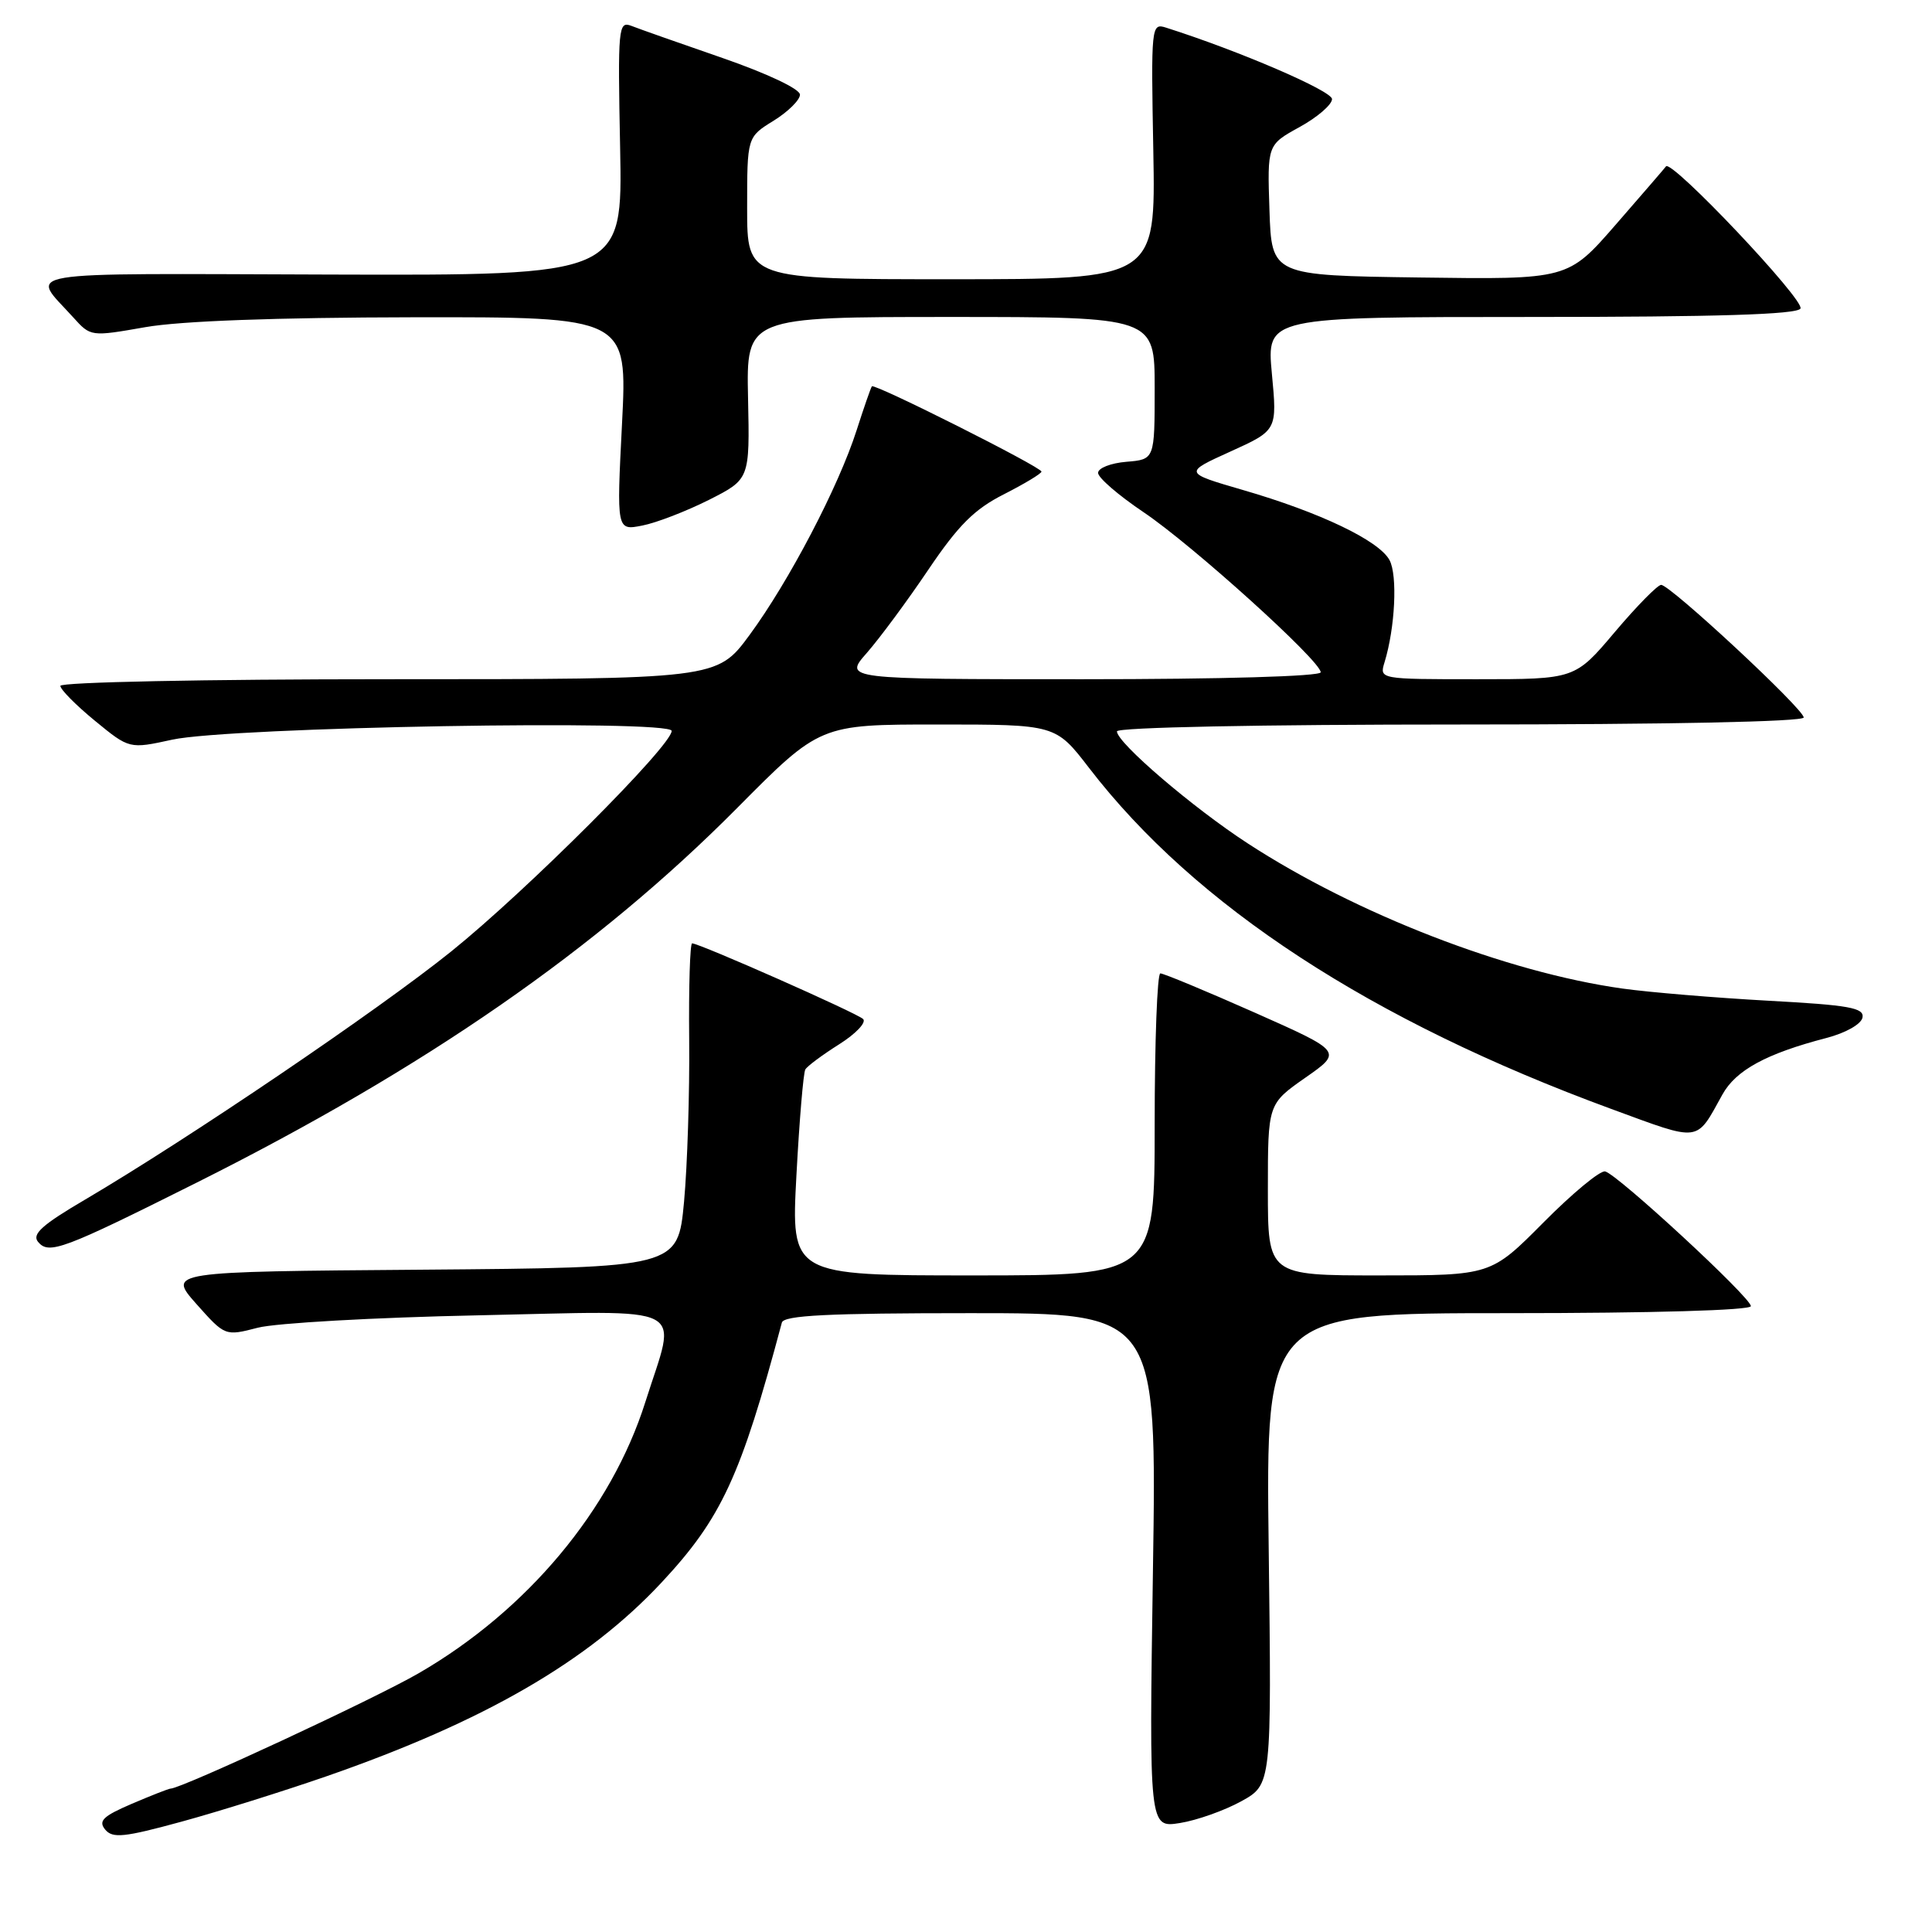 <?xml version="1.0" encoding="UTF-8" standalone="no"?>
<!DOCTYPE svg PUBLIC "-//W3C//DTD SVG 1.1//EN" "http://www.w3.org/Graphics/SVG/1.1/DTD/svg11.dtd" >
<svg xmlns="http://www.w3.org/2000/svg" xmlns:xlink="http://www.w3.org/1999/xlink" version="1.1" viewBox="0 0 256 256">
 <g >
 <path fill="currentColor"
d=" M 43.28 235.36 C 64.15 228.11 77.89 220.16 87.65 209.70 C 95.60 201.18 98.16 195.65 103.60 175.25 C 103.86 174.29 109.72 174.00 128.61 174.00 C 153.29 174.00 153.29 174.00 152.77 208.11 C 152.26 242.21 152.26 242.21 156.35 241.56 C 158.60 241.20 162.26 239.90 164.47 238.68 C 168.50 236.46 168.50 236.46 168.11 205.23 C 167.72 174.00 167.72 174.00 199.86 174.00 C 218.96 174.00 232.00 173.62 232.00 173.07 C 232.00 171.93 214.34 155.61 212.69 155.22 C 212.03 155.07 208.36 158.11 204.53 161.97 C 197.55 169.00 197.55 169.00 182.78 169.00 C 168.00 169.00 168.00 169.00 168.00 157.64 C 168.00 146.28 168.00 146.28 172.95 142.81 C 177.91 139.35 177.91 139.35 166.20 134.15 C 159.77 131.30 154.16 128.97 153.75 128.98 C 153.34 128.99 153.00 138.00 153.00 149.00 C 153.00 169.00 153.00 169.00 128.91 169.00 C 104.82 169.00 104.82 169.00 105.53 155.75 C 105.92 148.46 106.45 142.14 106.71 141.71 C 106.96 141.27 108.98 139.77 111.20 138.37 C 113.42 136.97 114.84 135.46 114.36 135.02 C 113.50 134.21 92.68 125.00 91.71 125.00 C 91.43 125.00 91.25 130.74 91.32 137.75 C 91.39 144.76 91.08 154.43 90.64 159.24 C 89.82 167.97 89.82 167.97 56.03 168.24 C 22.23 168.50 22.23 168.50 26.02 172.78 C 29.82 177.05 29.82 177.05 34.16 175.93 C 36.55 175.31 49.64 174.57 63.25 174.29 C 91.97 173.69 89.70 172.52 85.51 185.78 C 81.00 200.05 69.87 213.38 55.50 221.70 C 49.68 225.08 24.03 237.00 22.60 237.00 C 22.36 237.00 20.05 237.91 17.47 239.01 C 13.65 240.65 12.99 241.28 13.94 242.43 C 14.93 243.62 16.45 243.46 24.09 241.37 C 29.03 240.02 37.66 237.31 43.28 235.36 Z  M 26.05 156.71 C 56.38 141.52 79.14 125.74 97.67 107.07 C 108.65 96.00 108.65 96.00 124.27 96.00 C 139.88 96.00 139.88 96.00 144.31 101.76 C 158.39 120.06 181.66 135.25 213.50 146.94 C 225.49 151.34 224.67 151.44 228.23 145.03 C 230.02 141.80 234.05 139.61 242.00 137.54 C 244.57 136.87 246.62 135.71 246.79 134.83 C 247.04 133.54 245.03 133.18 234.29 132.60 C 227.26 132.21 218.57 131.49 214.99 130.99 C 199.66 128.84 179.73 121.13 165.34 111.76 C 158.05 107.02 148.00 98.41 148.00 96.91 C 148.00 96.38 166.93 96.00 193.50 96.00 C 220.97 96.00 239.00 95.63 239.00 95.07 C 239.00 93.94 221.32 77.50 220.11 77.50 C 219.64 77.50 216.88 80.31 213.97 83.75 C 208.69 90.00 208.69 90.00 195.73 90.00 C 182.77 90.00 182.77 90.00 183.46 87.75 C 184.86 83.18 185.20 76.24 184.12 74.22 C 182.73 71.63 174.89 67.88 164.67 64.92 C 156.84 62.64 156.84 62.64 163.04 59.83 C 169.24 57.02 169.24 57.02 168.53 49.51 C 167.83 42.00 167.83 42.00 202.86 42.00 C 227.51 42.00 238.09 41.67 238.57 40.89 C 239.22 39.83 221.46 21.05 220.75 22.05 C 220.57 22.30 217.57 25.77 214.09 29.77 C 207.76 37.04 207.76 37.04 188.13 36.77 C 168.50 36.50 168.50 36.50 168.21 27.85 C 167.92 19.19 167.92 19.19 172.21 16.83 C 174.57 15.53 176.50 13.86 176.50 13.13 C 176.50 12.04 164.17 6.73 154.50 3.66 C 152.55 3.04 152.51 3.41 152.82 20.01 C 153.13 37.00 153.13 37.00 126.07 37.00 C 99.00 37.00 99.00 37.00 99.00 27.58 C 99.00 18.16 99.00 18.16 102.50 16.00 C 104.42 14.81 106.00 13.25 106.00 12.54 C 106.00 11.79 101.66 9.74 95.75 7.69 C 90.11 5.74 84.68 3.83 83.67 3.43 C 81.93 2.76 81.85 3.58 82.17 19.61 C 82.50 36.50 82.50 36.50 43.73 36.38 C 1.05 36.25 4.02 35.75 9.71 42.06 C 12.01 44.61 12.03 44.62 19.26 43.35 C 23.93 42.53 36.55 42.07 54.82 42.04 C 83.14 42.00 83.14 42.00 82.42 56.15 C 81.70 70.31 81.70 70.31 85.10 69.64 C 86.97 69.28 90.94 67.74 93.93 66.24 C 99.35 63.50 99.35 63.50 99.12 52.75 C 98.89 42.00 98.89 42.00 125.94 42.00 C 153.00 42.00 153.00 42.00 153.00 51.44 C 153.00 60.88 153.00 60.88 149.25 61.19 C 147.19 61.36 145.50 62.02 145.50 62.66 C 145.50 63.30 148.20 65.63 151.50 67.85 C 157.98 72.20 175.00 87.58 175.00 89.08 C 175.00 89.62 161.93 90.00 143.40 90.00 C 111.79 90.00 111.79 90.00 114.87 86.50 C 116.56 84.57 120.22 79.63 123.00 75.50 C 126.99 69.59 129.11 67.47 133.03 65.49 C 135.76 64.10 138.00 62.75 138.00 62.49 C 138.00 61.89 115.88 50.77 115.53 51.19 C 115.39 51.36 114.48 53.98 113.51 57.00 C 111.12 64.47 104.55 77.03 99.32 84.14 C 95.00 90.00 95.00 90.00 51.50 90.00 C 27.14 90.00 8.00 90.39 8.00 90.88 C 8.00 91.36 10.06 93.44 12.57 95.50 C 17.14 99.25 17.14 99.25 22.82 98.01 C 30.50 96.33 89.00 95.31 89.00 96.85 C 89.00 98.81 69.78 118.03 59.79 126.07 C 50.08 133.88 24.99 150.88 11.23 158.98 C 5.59 162.29 4.20 163.54 5.04 164.55 C 6.47 166.28 8.31 165.59 26.05 156.71 Z "/>
</g>
</svg>